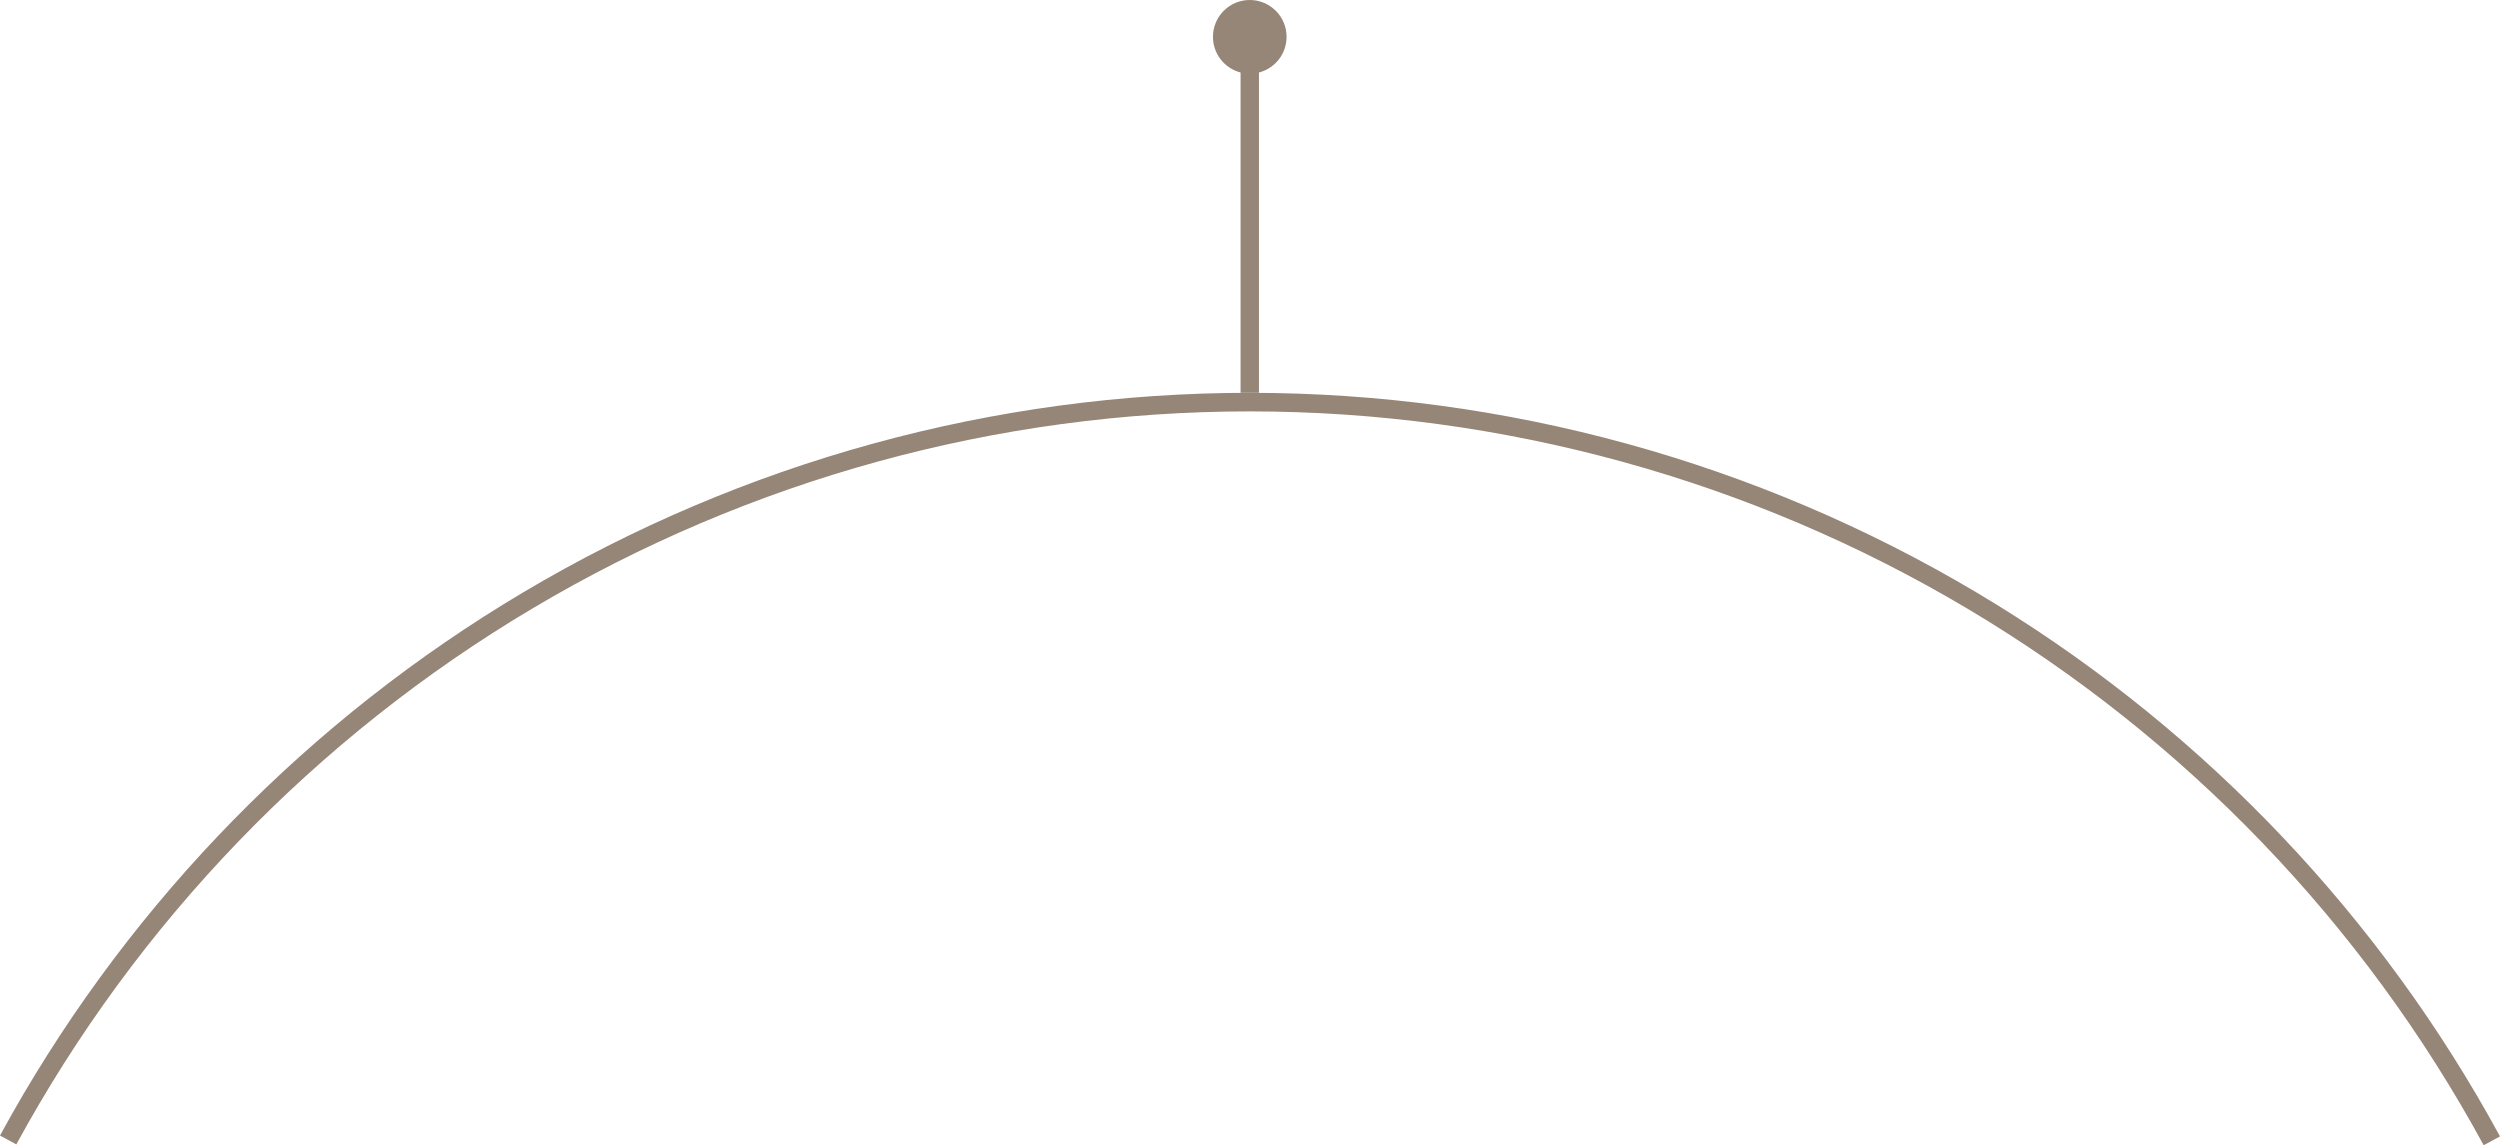 <svg width="179" height="82" viewBox="0 0 179 82" fill="none" xmlns="http://www.w3.org/2000/svg">
<path d="M1.168 81.939C9.819 66.053 22.59 52.794 38.138 43.557C53.686 34.321 71.436 29.45 89.518 29.456C107.6 29.462 125.346 34.346 140.888 43.592C156.429 52.839 169.192 66.107 177.832 82L179 81.365L178.999 81.362C178.719 80.848 178.435 80.337 178.147 79.828C169.416 64.406 156.811 51.519 141.567 42.449C125.82 33.08 107.839 28.132 89.518 28.126C71.197 28.12 53.213 33.056 37.459 42.414C22.21 51.473 9.596 64.352 0.854 79.767C0.565 80.276 0.281 80.788 0.001 81.302L0 81.304L1.168 81.939Z" fill="#958677"/>
<path d="M90.142 5.191V28.126H88.825V5.191C87.688 4.898 86.848 3.865 86.848 2.637C86.848 1.181 88.028 0 89.484 0C90.939 0 92.119 1.181 92.119 2.637C92.119 3.865 91.279 4.898 90.142 5.191Z" fill="#958677"/>
</svg>

